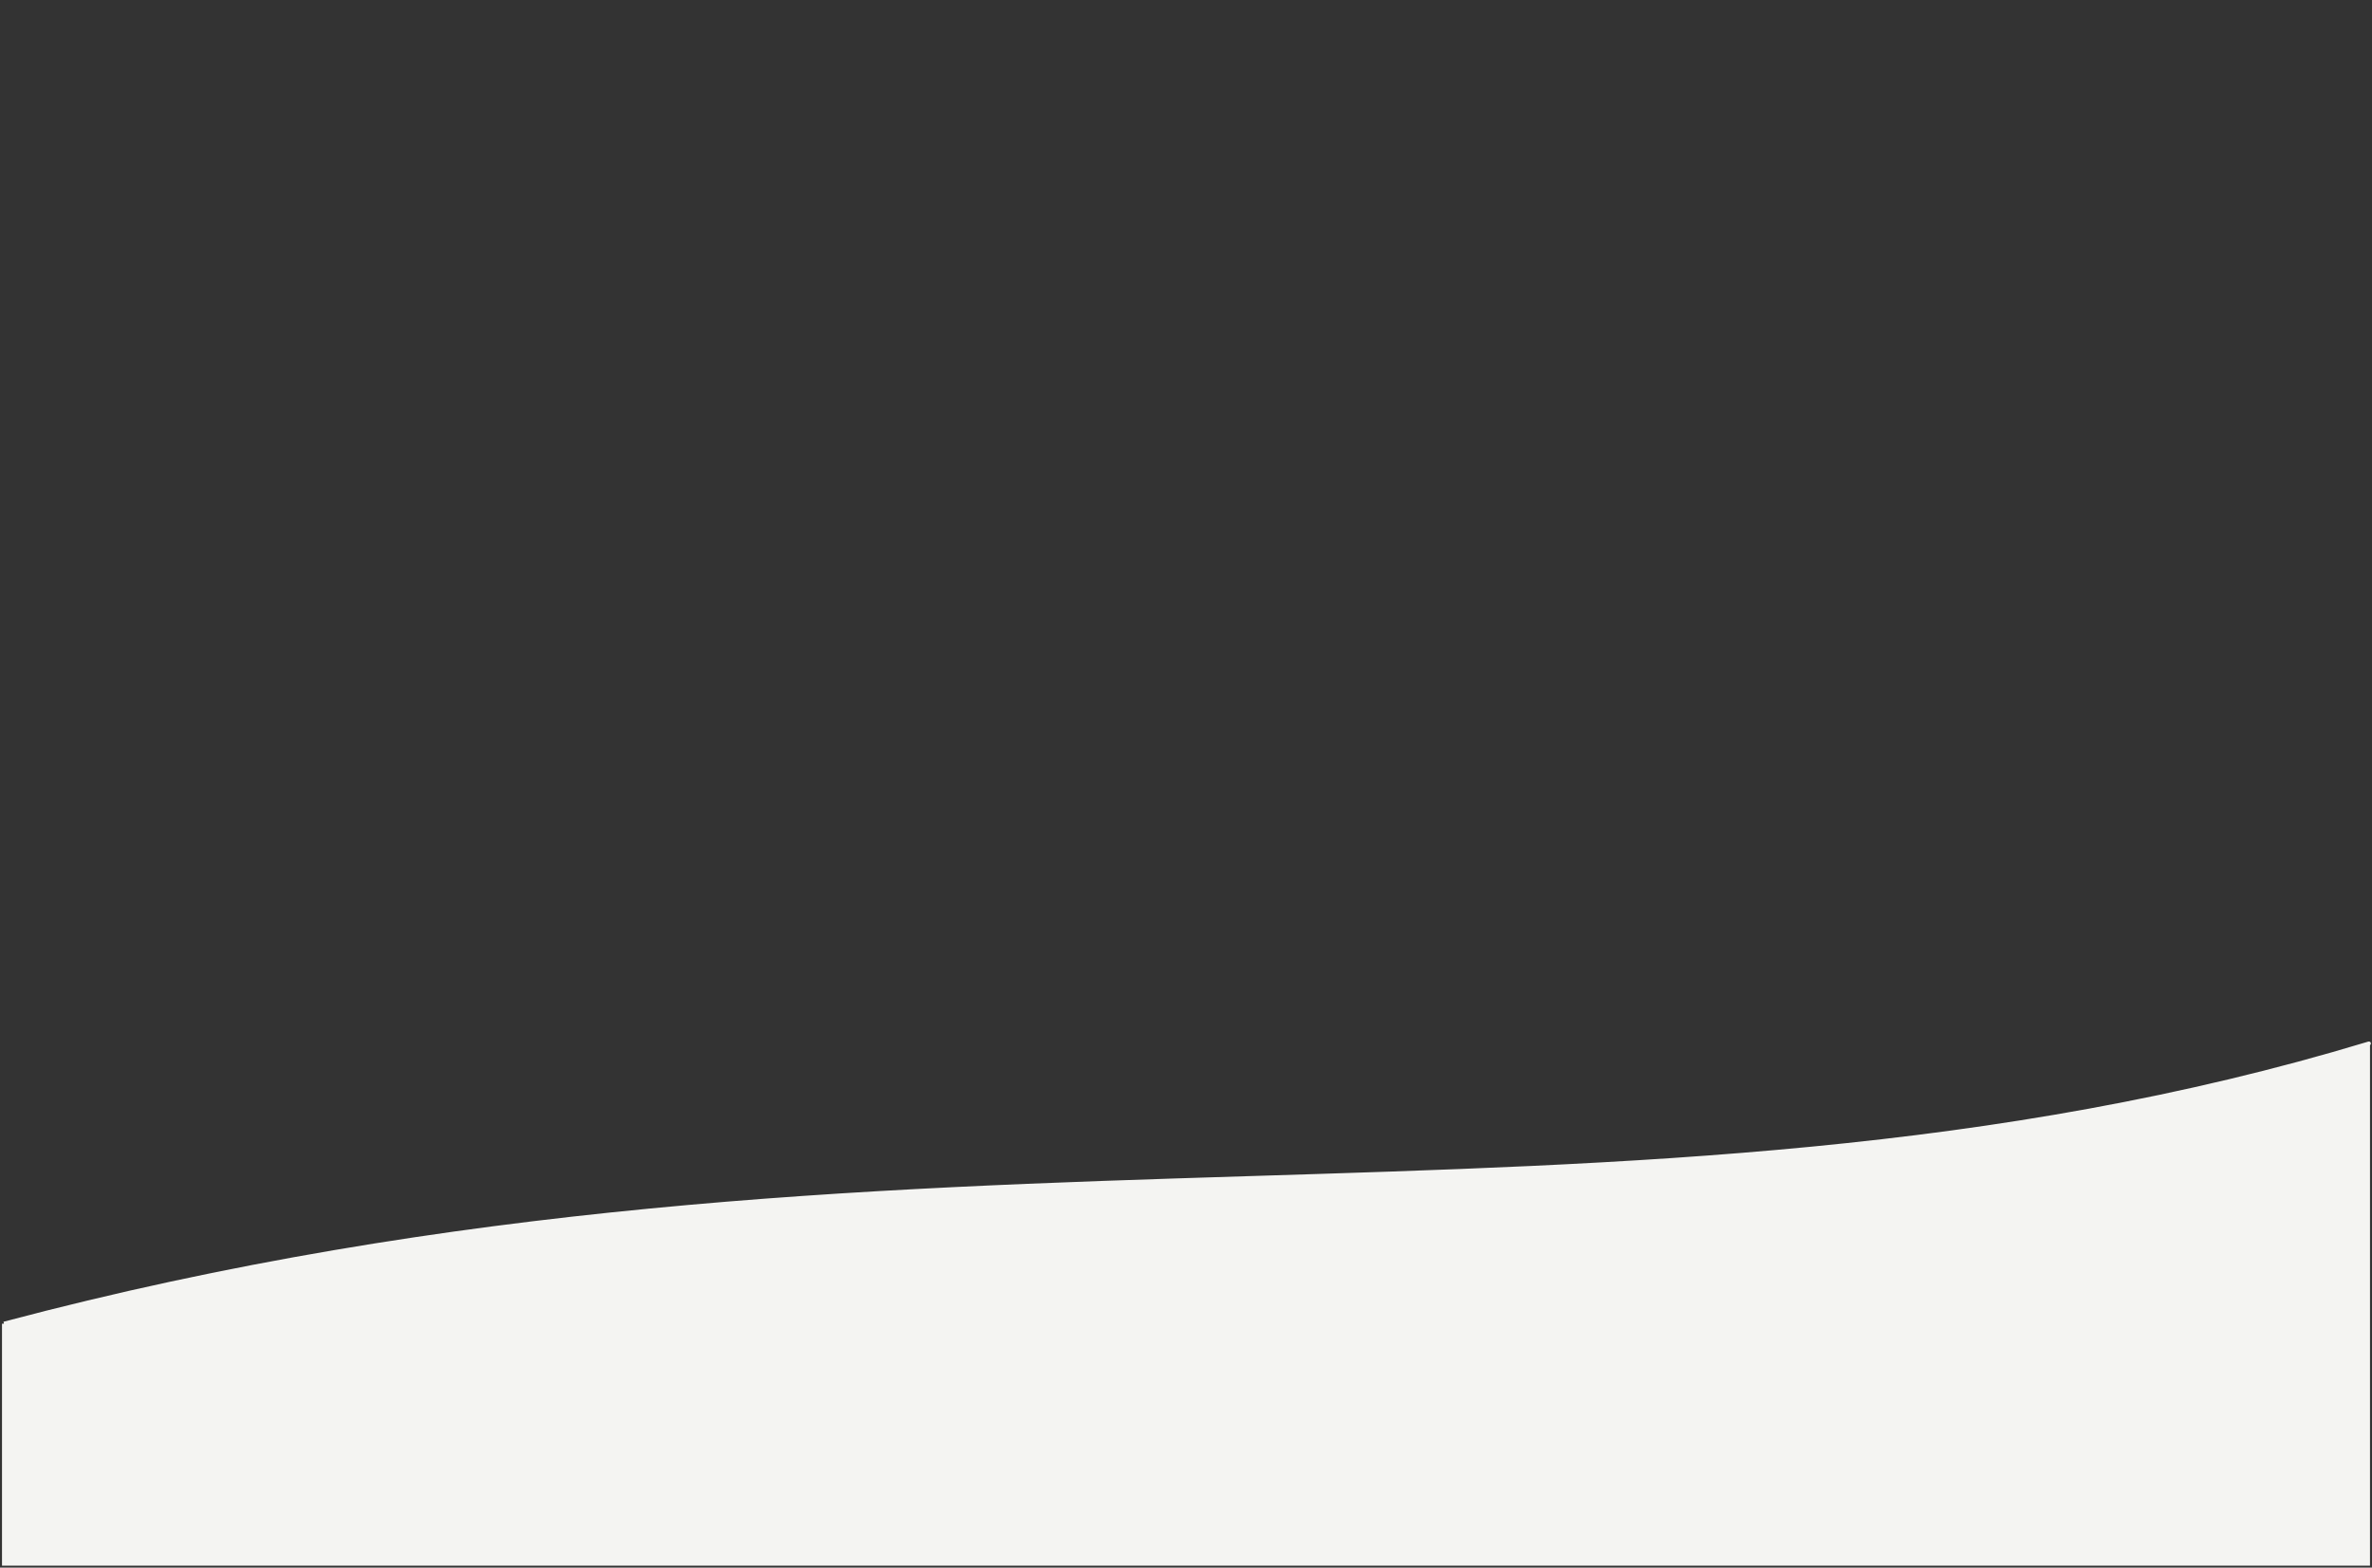 <svg width="593" height="392" viewBox="0 0 593 392" fill="none" xmlns="http://www.w3.org/2000/svg">
<rect x="0" y="0" width="593" height="392" fill="#333333" stroke="none"/>
<path d="M1 331H296.5H592V391H1V331Z" fill="#F4F4F2"/>
<path d="M1 331H296.5H592V261C406.387 317.173 226.436 271.16 1 331Z" fill="#F4F4F2"/>
<path d="M1 331V391H592V331M1 331H592M1 331C226.436 271.16 406.387 317.173 592 261M1 331H296.5H592M592 331V261M592 261C592.5 260.849 592.051 260.984 592 261Z" stroke="#F4F4F2"/>
</svg>

